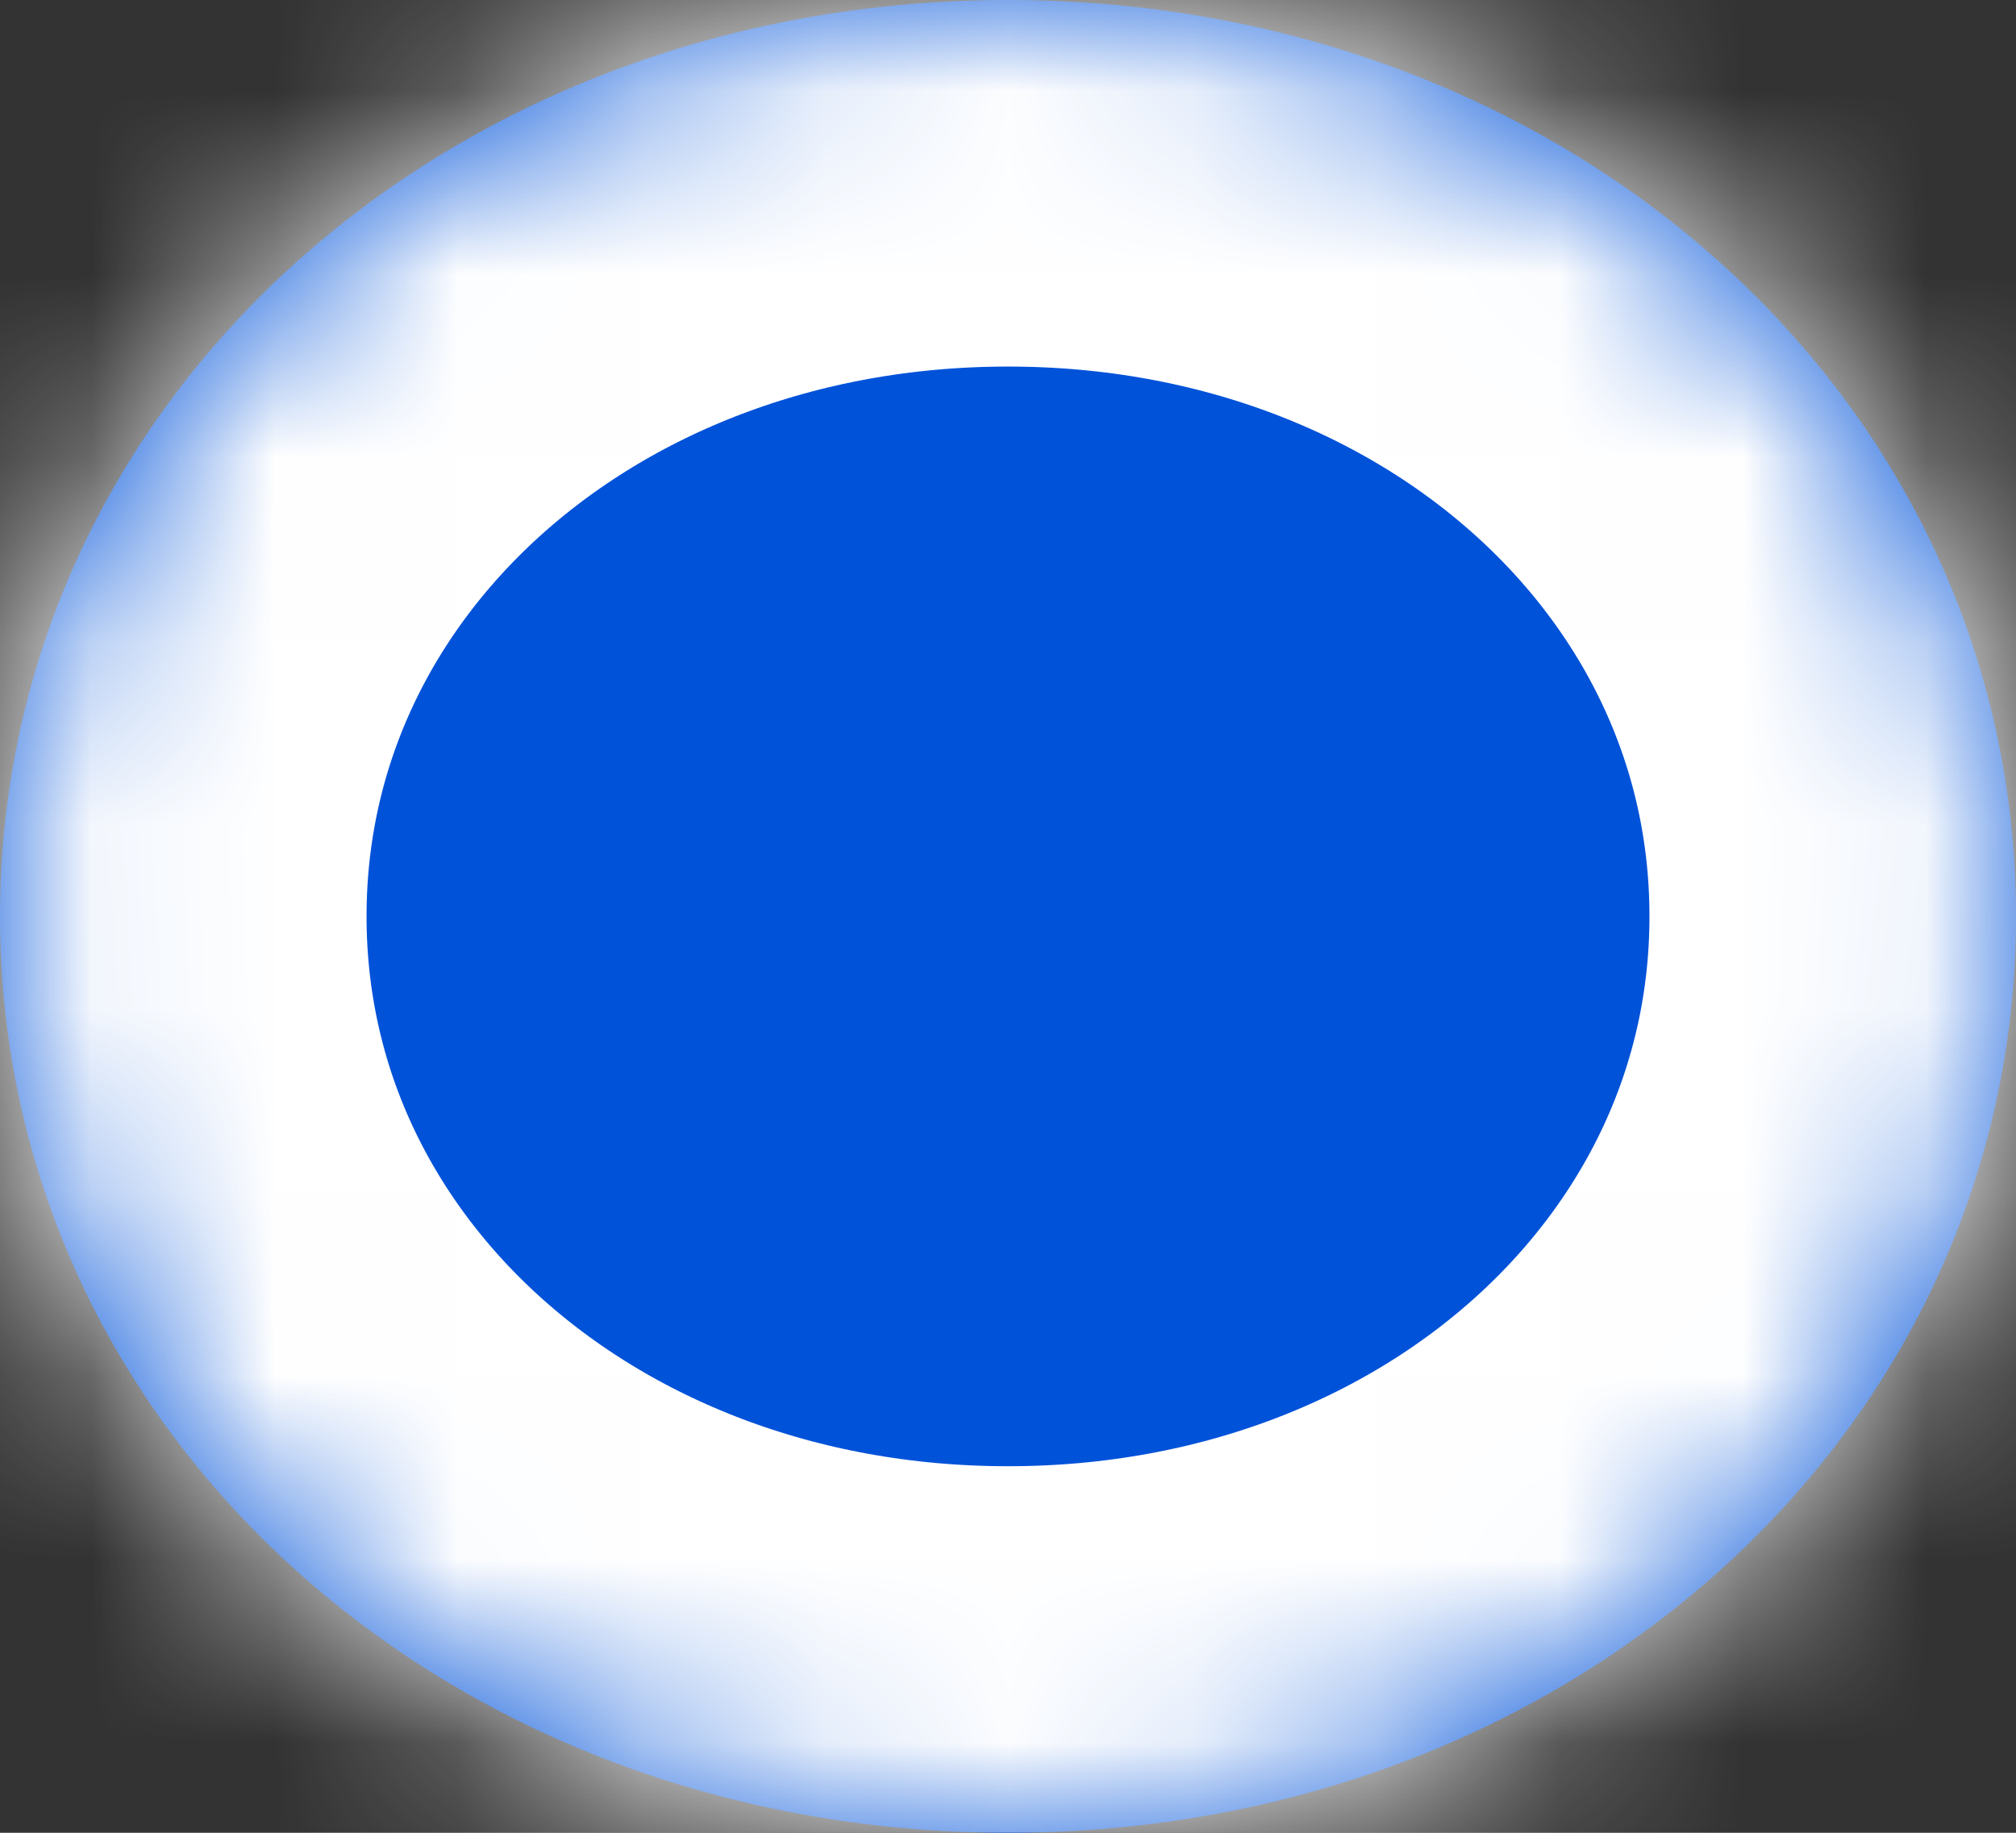 ﻿<?xml version="1.0" encoding="utf-8"?>
<svg version="1.1" xmlns:xlink="http://www.w3.org/1999/xlink" width="11px" height="10px" xmlns="http://www.w3.org/2000/svg">
  <rect width="100%" height="100%" fill="#333333" stroke="none"/>
  <defs>
    <pattern id="BGPattern" patternUnits="userSpaceOnUse" alignment="0 0" imageRepeat="None" />
    <mask fill="white" id="Clip890">
      <path d="M 0 5  C 0 2.2  2.42 0  5.5 0  C 8.58 0  11 2.2  11 5  C 11 7.8  8.58 10  5.5 10  C 2.42 10  0 7.8  0 5  Z " fill-rule="evenodd" />
    </mask>
  </defs>
  <g transform="matrix(1 0 0 1 -1150 -2145 )">
    <path d="M 0 5  C 0 2.2  2.42 0  5.5 0  C 8.58 0  11 2.2  11 5  C 11 7.8  8.58 10  5.5 10  C 2.42 10  0 7.8  0 5  Z " fill-rule="nonzero" fill="rgba(0, 82, 217, 1)" stroke="none" transform="matrix(1 0 0 1 1150 2145 )" class="fill" />
    <path d="M 0 5  C 0 2.2  2.42 0  5.5 0  C 8.58 0  11 2.2  11 5  C 11 7.8  8.58 10  5.5 10  C 2.42 10  0 7.8  0 5  Z " stroke-width="4" stroke-dasharray="0" stroke="rgba(255, 255, 255, 1)" fill="none" transform="matrix(1 0 0 1 1150 2145 )" class="stroke" mask="url(#Clip890)" />
  </g>
</svg>
